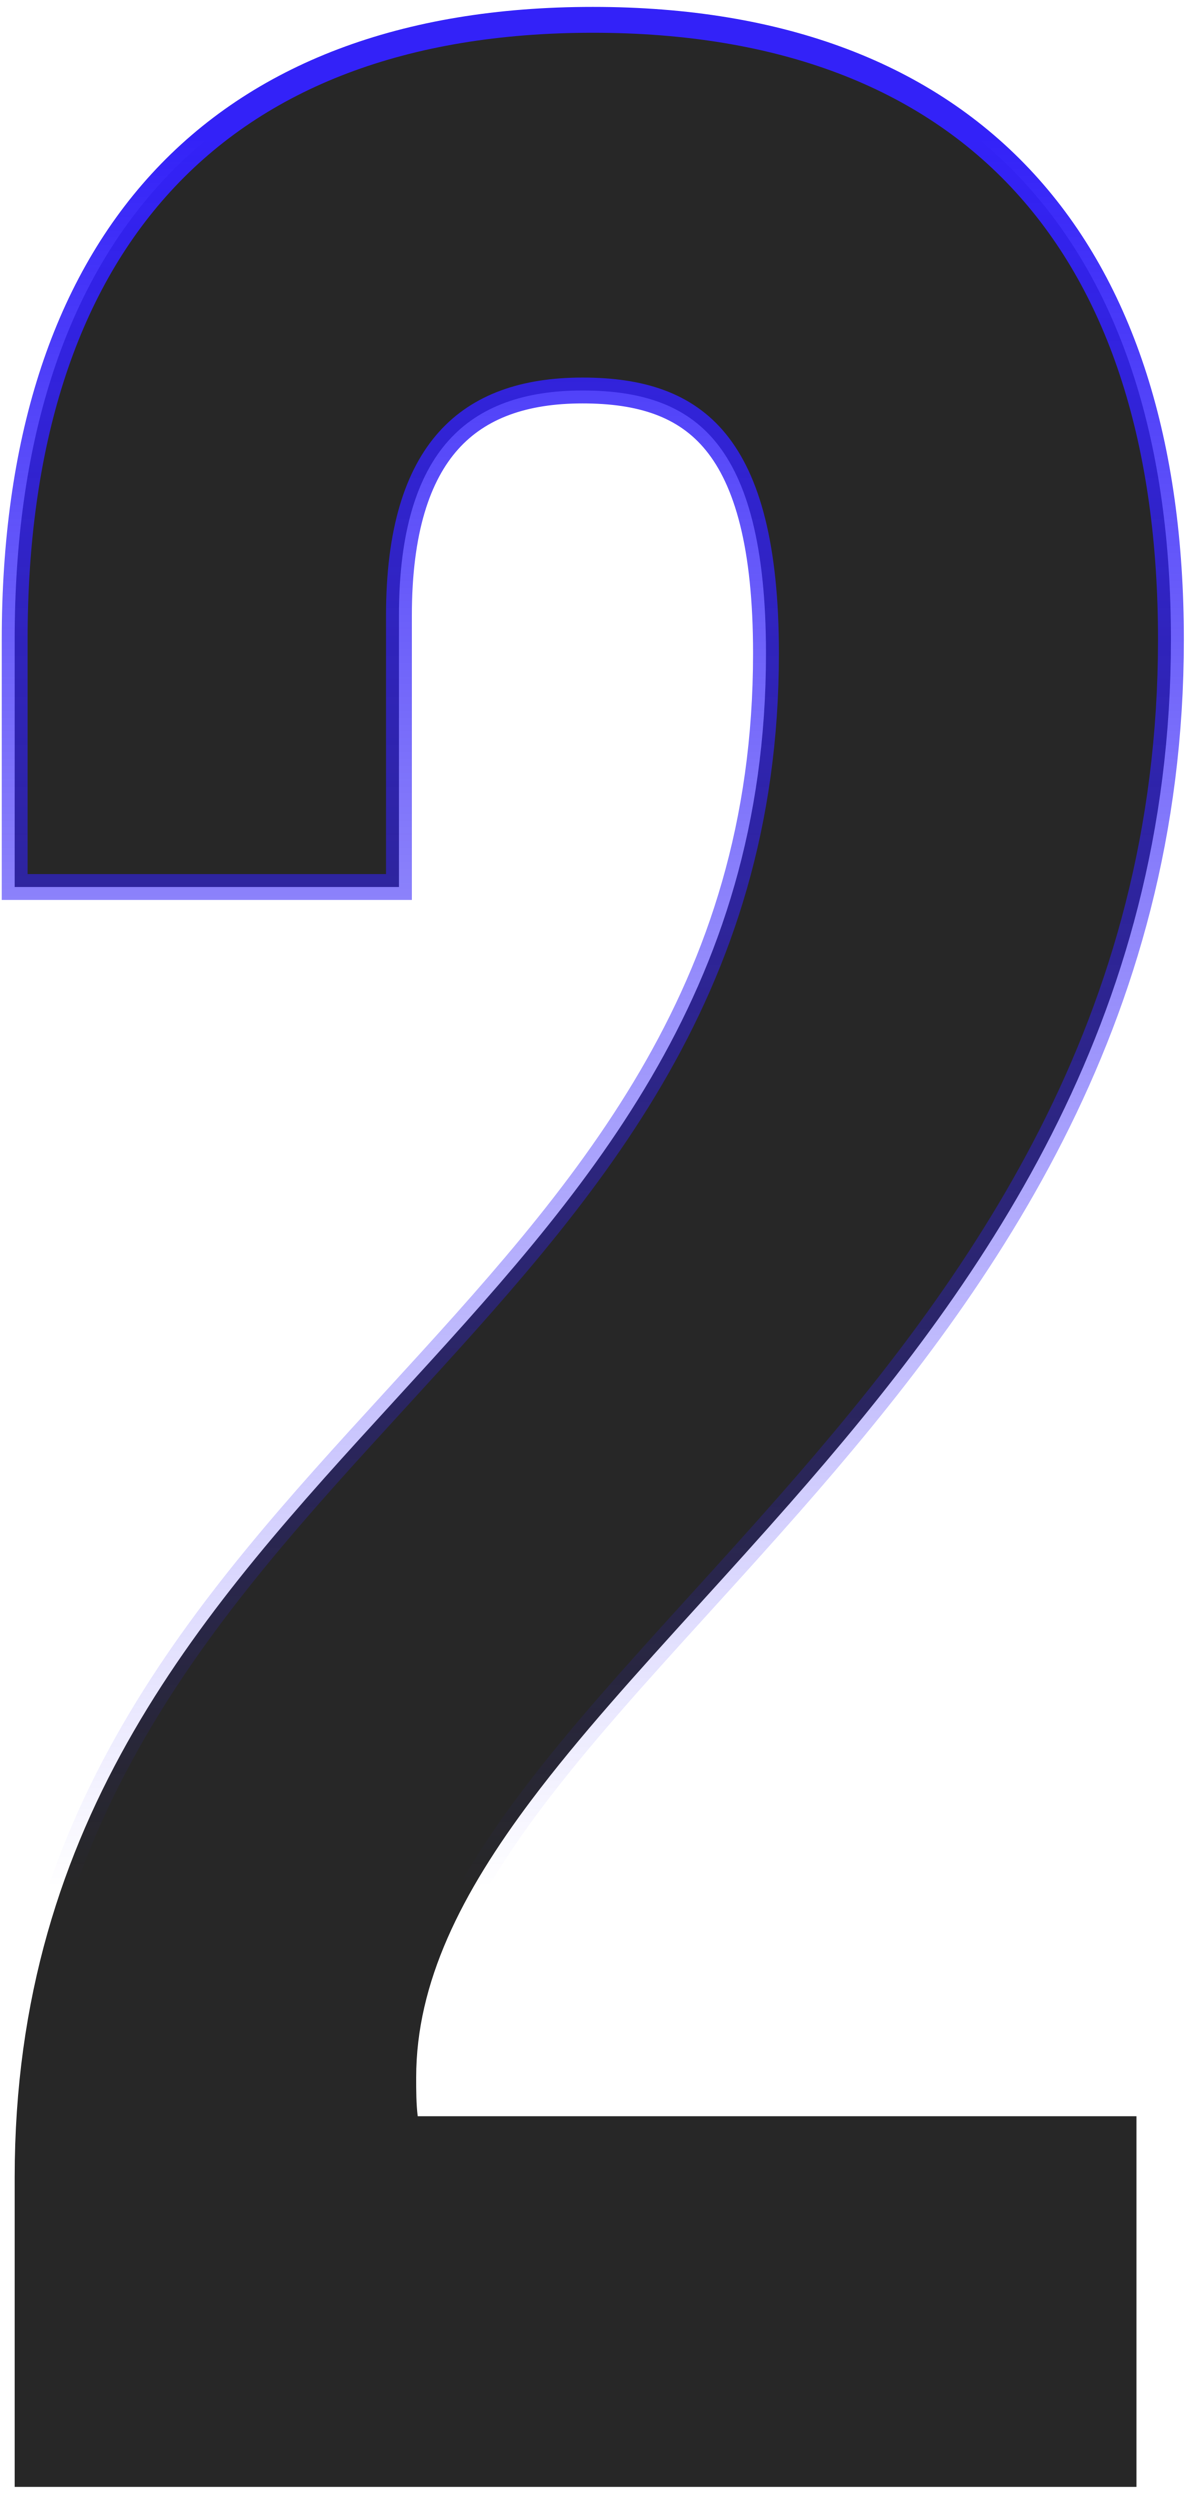 <svg width="138" height="290" viewBox="0 0 138 290" fill="none" xmlns="http://www.w3.org/2000/svg">
<path d="M1.703 287V288.5H3.203H130.403H131.903V287V247V245.5H130.403H48.482C48.306 244.057 48.303 242.581 48.303 241C48.303 229.989 53.543 219.639 61.689 208.808C67.219 201.456 73.973 194.022 81.182 186.088C84.622 182.301 88.166 178.4 91.731 174.339C113.694 149.317 135.903 118.764 135.903 74.2C135.903 51.569 130.245 33.553 118.909 21.186C107.553 8.798 90.703 2.3 68.803 2.3C46.903 2.3 30.054 8.798 18.697 21.186C7.361 33.553 1.703 51.569 1.703 74.2V101.4V102.9H3.203H44.803H46.303V101.4V71.4C46.303 61.586 48.467 55.115 52.069 51.102C55.643 47.121 60.869 45.3 67.603 45.3C74.37 45.3 79.539 46.937 83.09 51.297C86.71 55.742 88.903 63.311 88.903 75.8C88.903 115.418 67.668 138.6 45.92 162.343L45.697 162.587C23.91 186.373 1.703 210.761 1.703 252.6V287Z" fill="#272727" stroke="url(#paint0_linear_519_4)" stroke-width="3"/>
<defs>
<linearGradient id="paint0_linear_519_4" x1="66.5" y1="16" x2="66.5" y2="219" gradientUnits="userSpaceOnUse">
<stop stop-color="#3322F8"/>
<stop offset="1" stop-color="#3322F8" stop-opacity="0"/>
</linearGradient>
</defs>
</svg>
